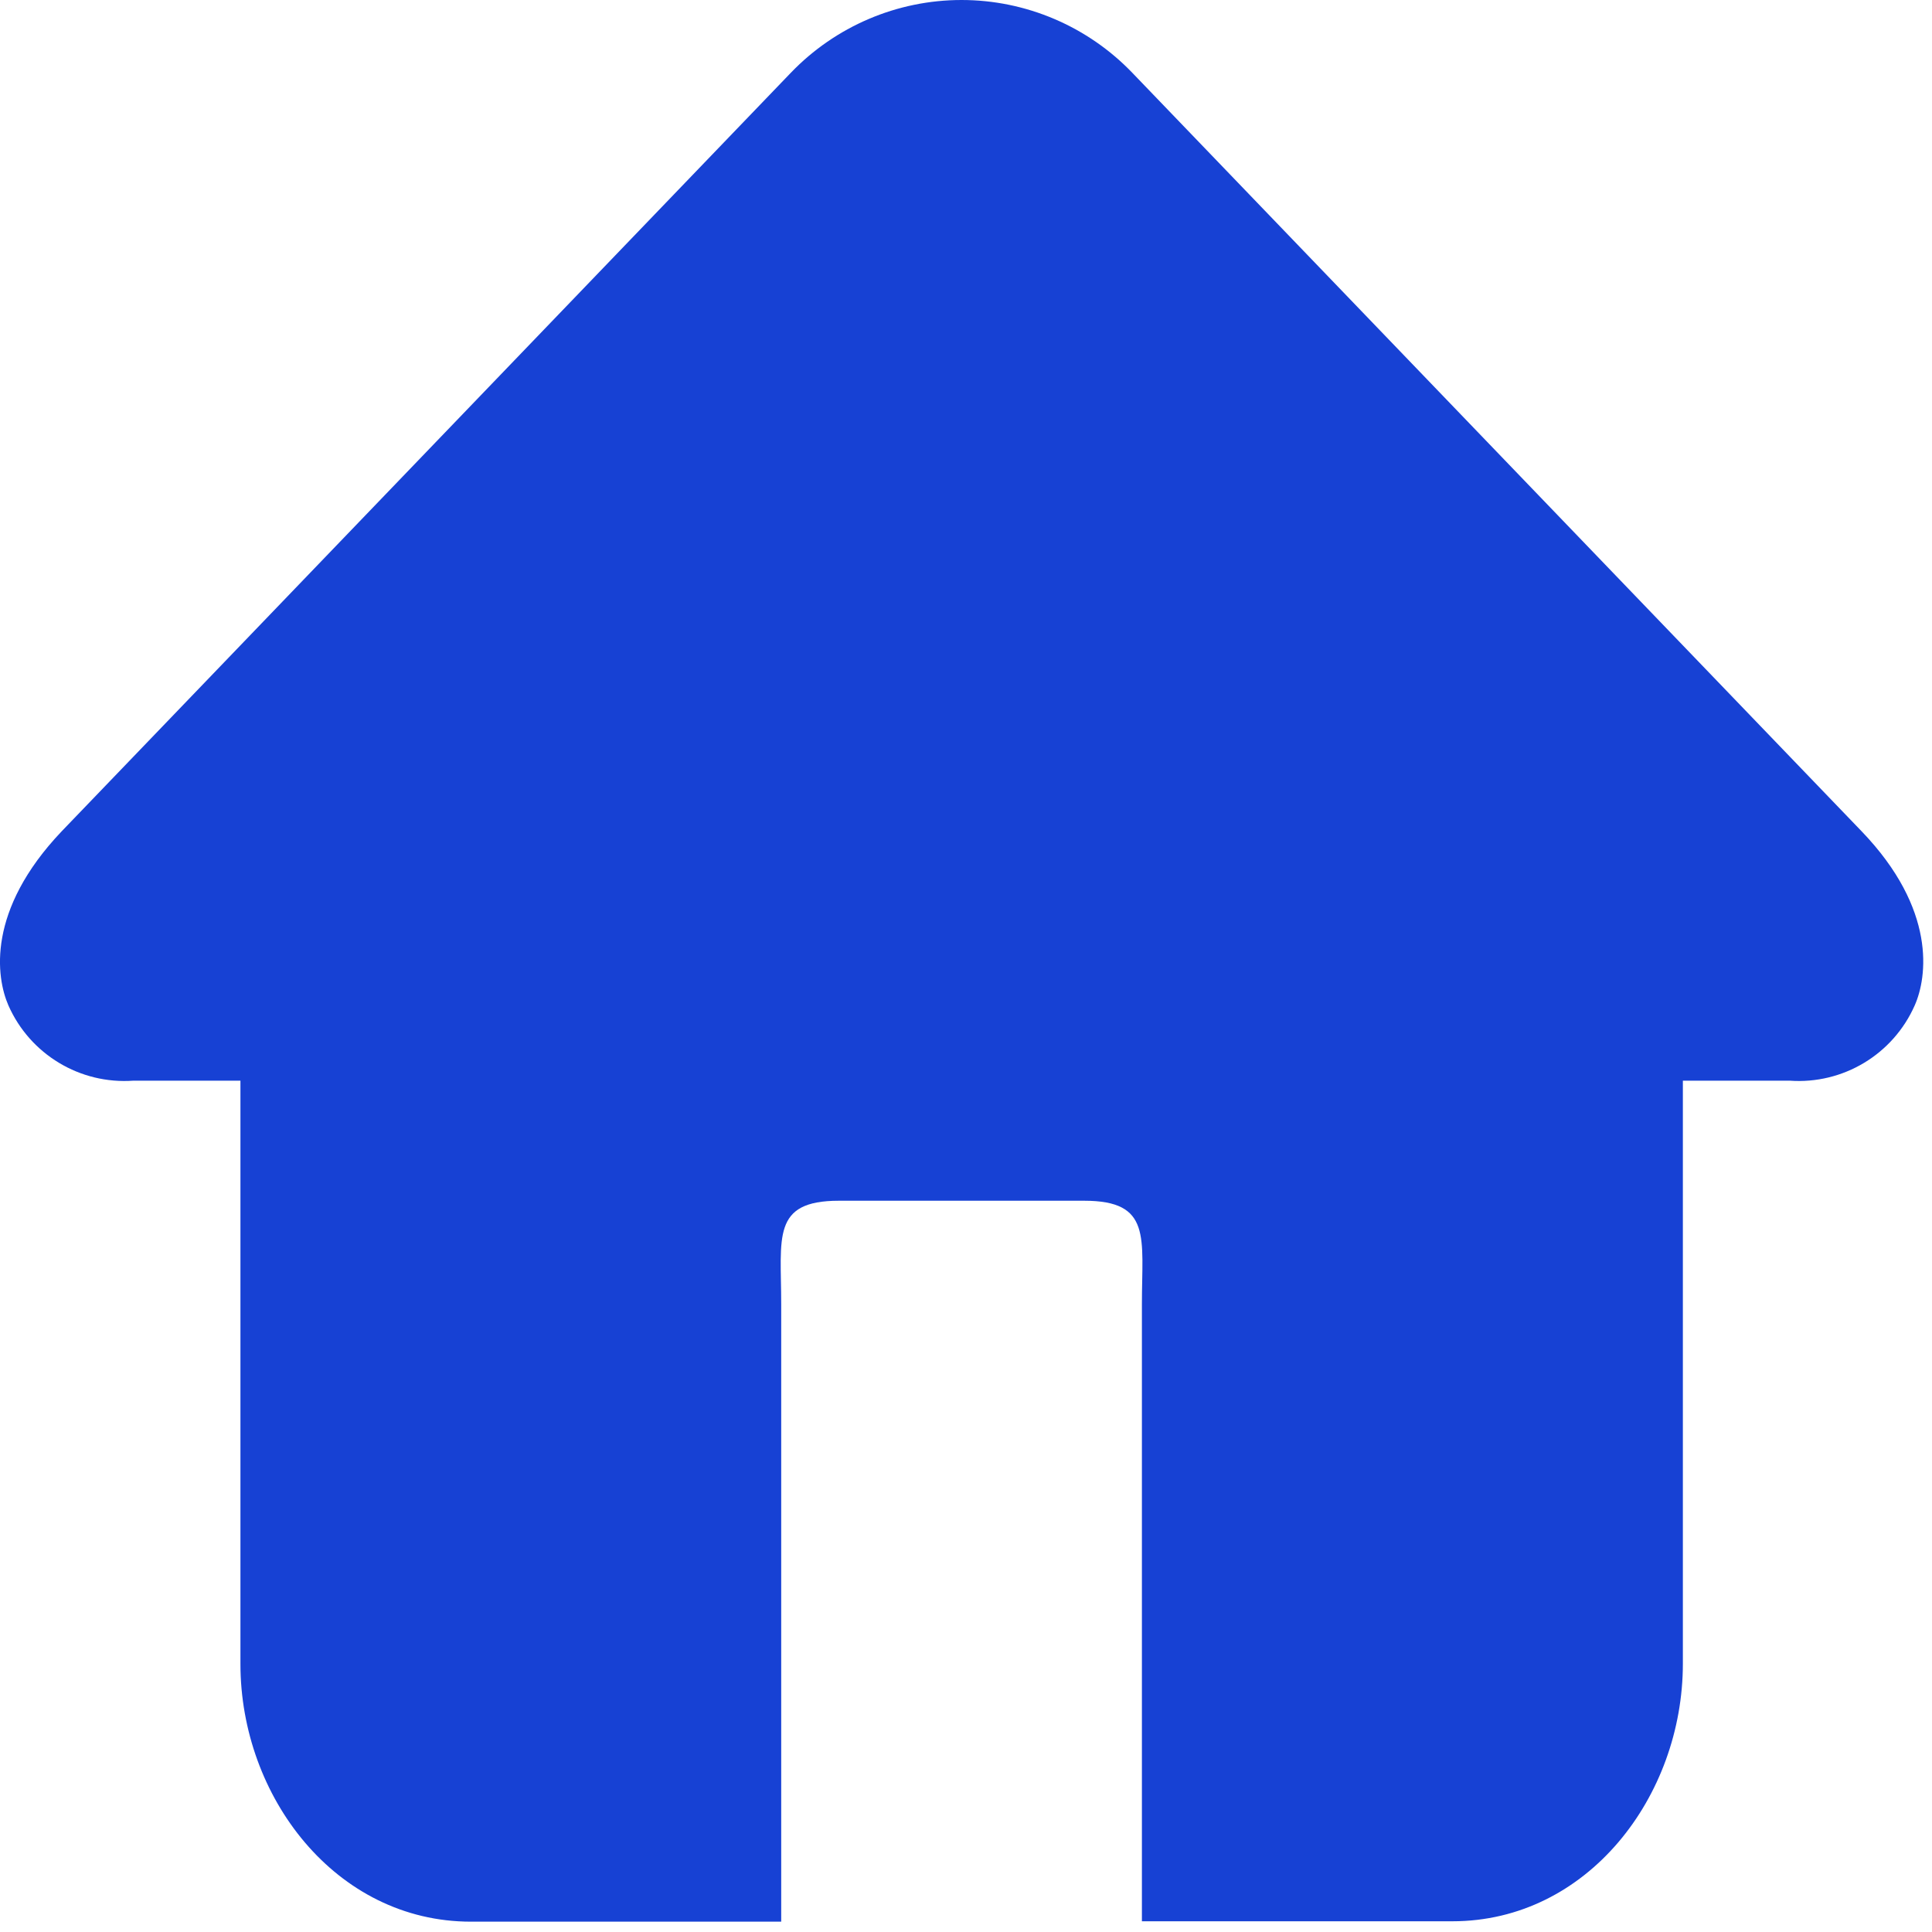 <?xml version="1.0" encoding="UTF-8"?>
<svg width="20px" height="20px" viewBox="0 0 20 20" version="1.1" xmlns="http://www.w3.org/2000/svg" xmlns:xlink="http://www.w3.org/1999/xlink">
    <title>Home</title>
    <g id="Page-1" stroke="none" stroke-width="1" fill="none" fill-rule="evenodd">
        <g id="home01" transform="translate(-21, -190)" fill="#1741D4" fill-rule="nonzero">
            <g id="home" transform="translate(21, 190)">
                <path d="M19.271,8.605 L11.722,0.754 C11.26,0.273 10.621,1.77635684e-15 9.954,1.77635684e-15 C9.286,1.77635684e-15 8.648,0.273 8.186,0.754 L0.639,8.605 C-0.141,9.425 -0.04,10.117 0.087,10.408 C0.311,10.915 0.829,11.227 1.382,11.187 L2.489,11.187 L2.489,17.226 C2.489,18.597 3.474,19.893 4.875,19.893 L8.087,19.893 L8.087,13.497 C8.087,12.812 7.985,12.43 8.684,12.43 L11.224,12.43 C11.925,12.43 11.821,12.812 11.821,13.497 L11.821,19.889 L15.035,19.889 C16.434,19.889 17.421,18.597 17.421,17.222 L17.421,11.187 L18.526,11.187 C19.079,11.227 19.597,10.915 19.821,10.408 C19.95,10.117 20.05,9.415 19.271,8.605 Z" id="Path"></path>
            </g>
        </g>
    </g>
</svg>